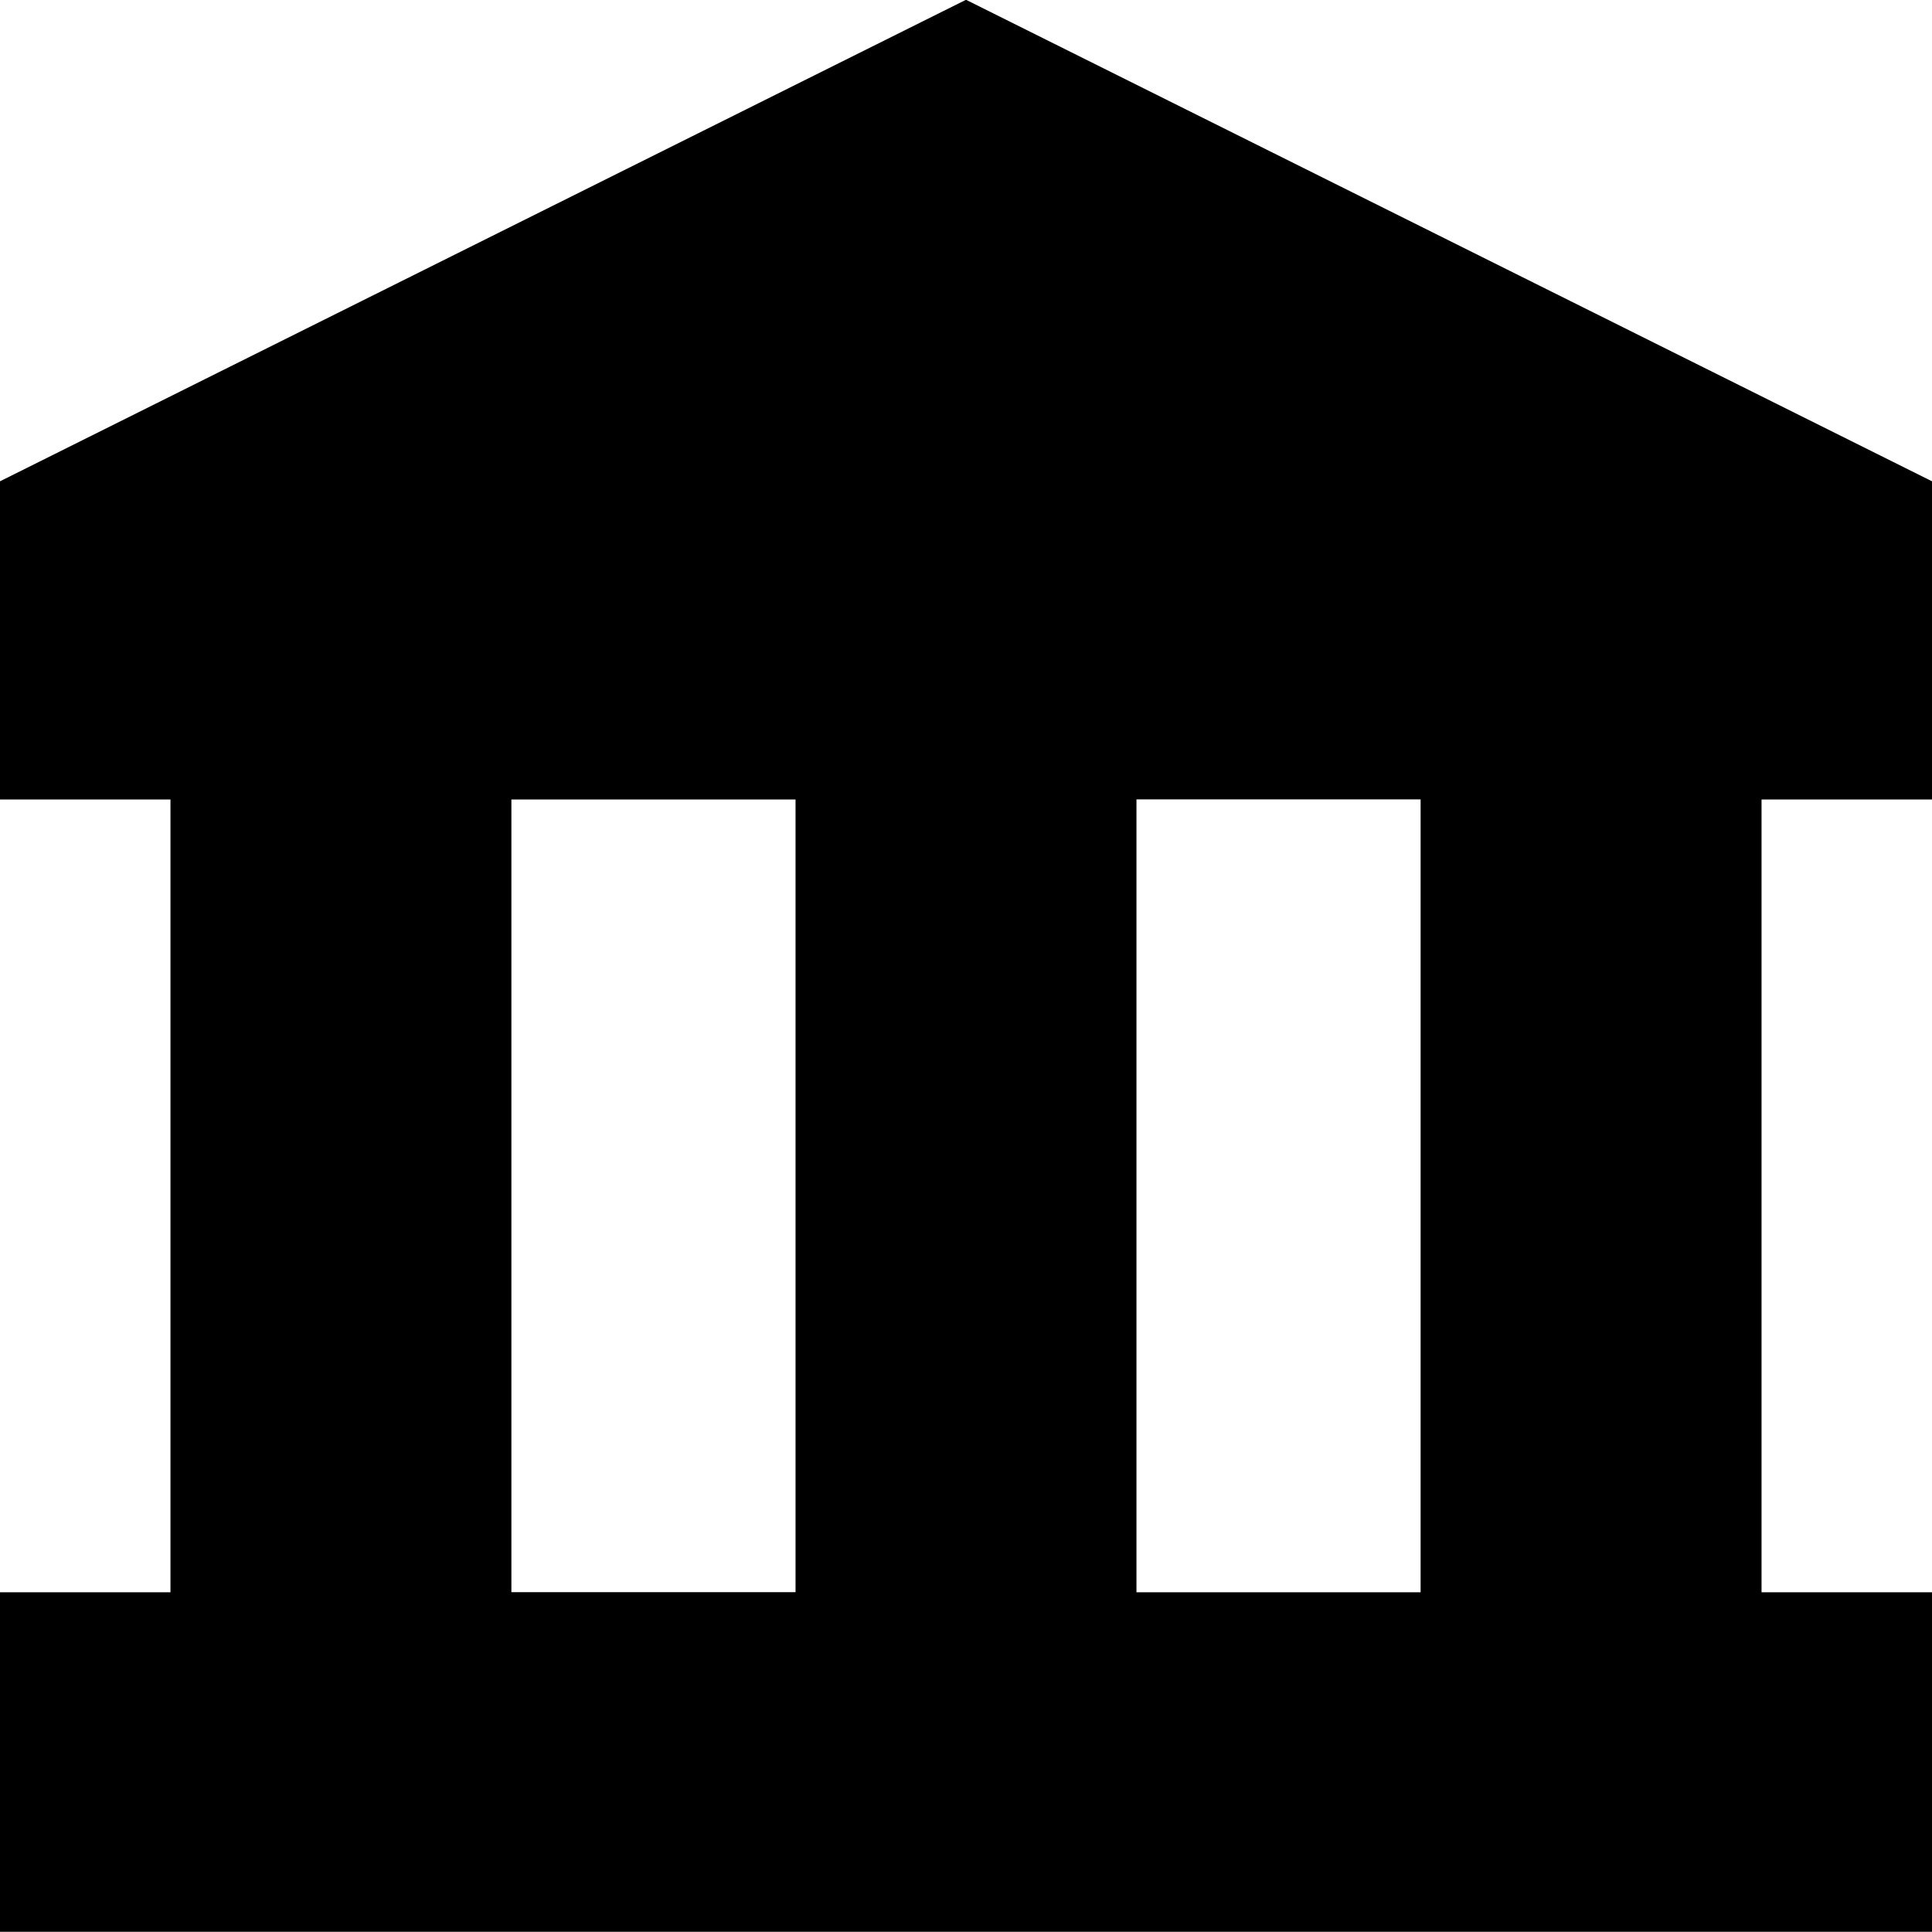 <svg xmlns="http://www.w3.org/2000/svg" width="26" height="26" viewBox="0 0 26 26"><path d="M7.5,13.68v4.282H9.794V28.631H7.5V33.2h26V28.631H31.206V17.962H33.5V13.68L20.5,7.2Zm10.706,14.95H14.382V17.962h3.824Zm4.588-10.669h3.824V28.631H22.794Z" transform="translate(-7.5 -7.203)"/></svg>
